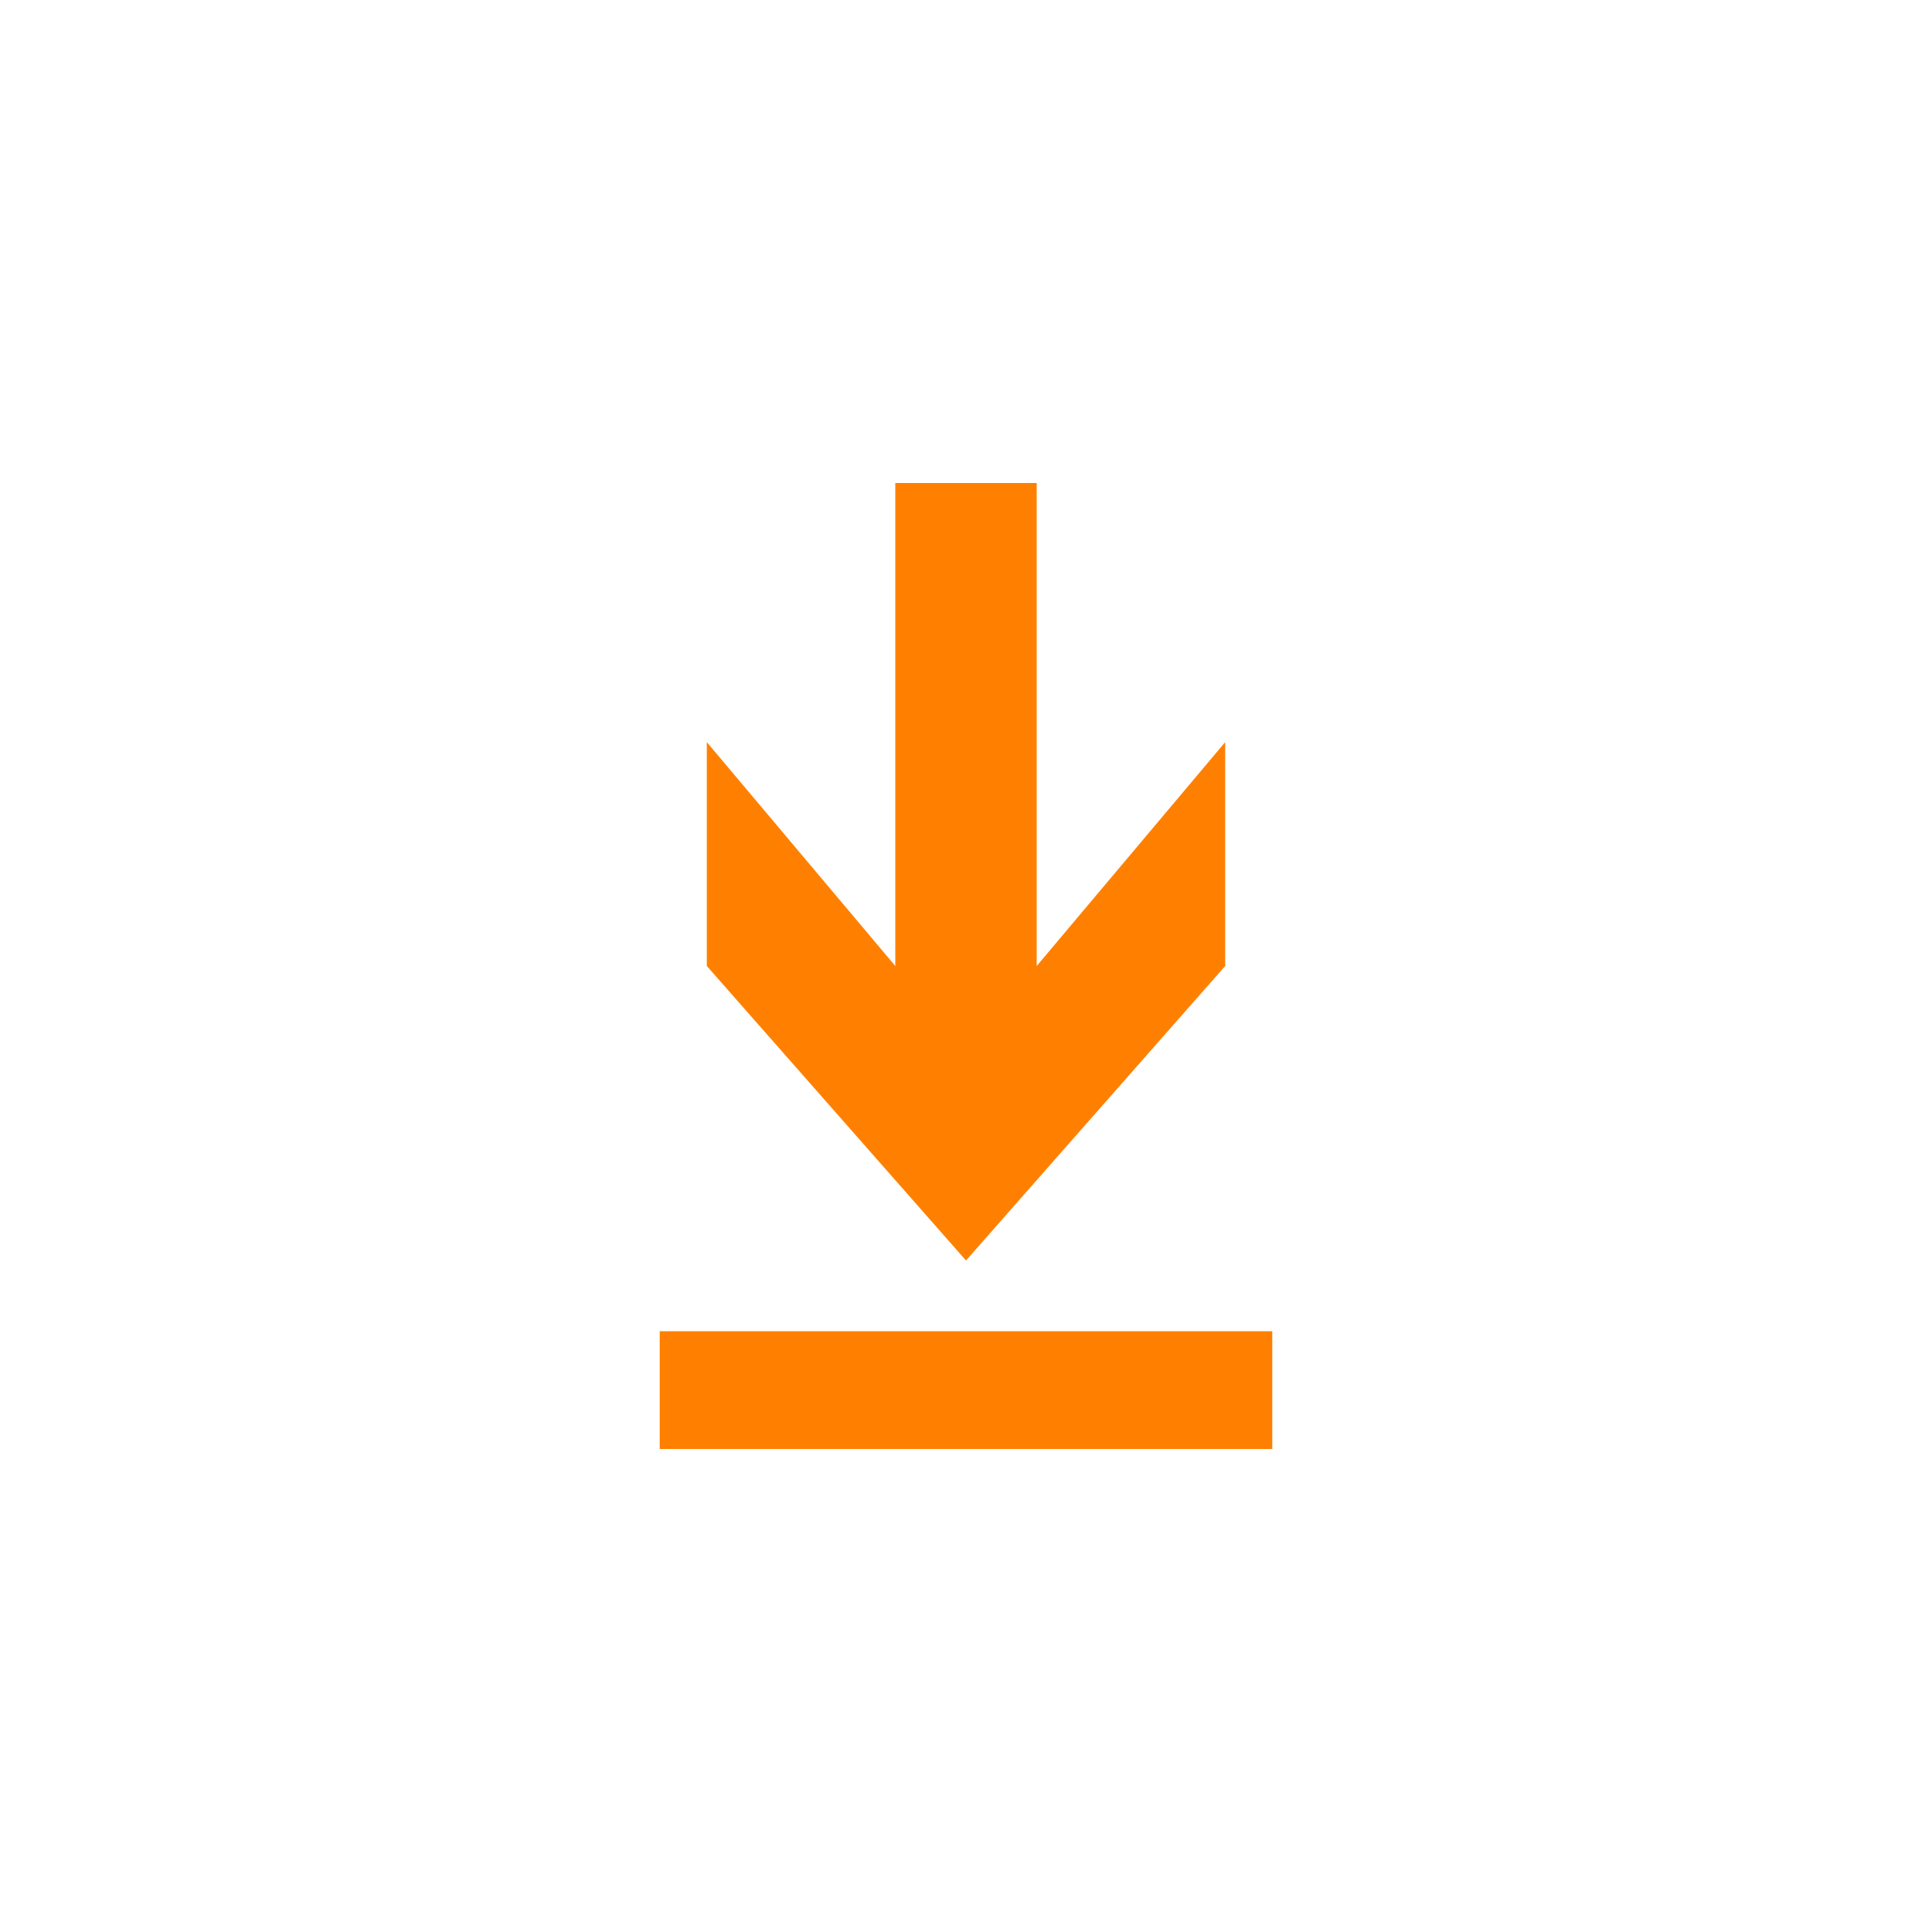 <?xml version="1.0" encoding="iso-8859-1"?>
<!-- Generator: Adobe Illustrator 16.0.3, SVG Export Plug-In . SVG Version: 6.00 Build 0)  -->
<!DOCTYPE svg PUBLIC "-//W3C//DTD SVG 1.1//EN" "http://www.w3.org/Graphics/SVG/1.1/DTD/svg11.dtd">
<svg version="1.1" xmlns="http://www.w3.org/2000/svg" xmlns:xlink="http://www.w3.org/1999/xlink" x="0px" y="0px" width="32px"
	 height="32px" viewBox="0 0 32 32" style="enable-background:new 0 0 32 32;" xml:space="preserve">
<g id="action_x5F_orange">
	<path style="fill:#FF8000;" d="M10.927,22.049h10.146V24H10.927V22.049z M14.829,8h2.342v8l3.122-3.708V16L16,20.878L11.707,16
		v-3.708L14.829,16V8z"/>
</g>
<g id="Ebene_1">
</g>
</svg>
